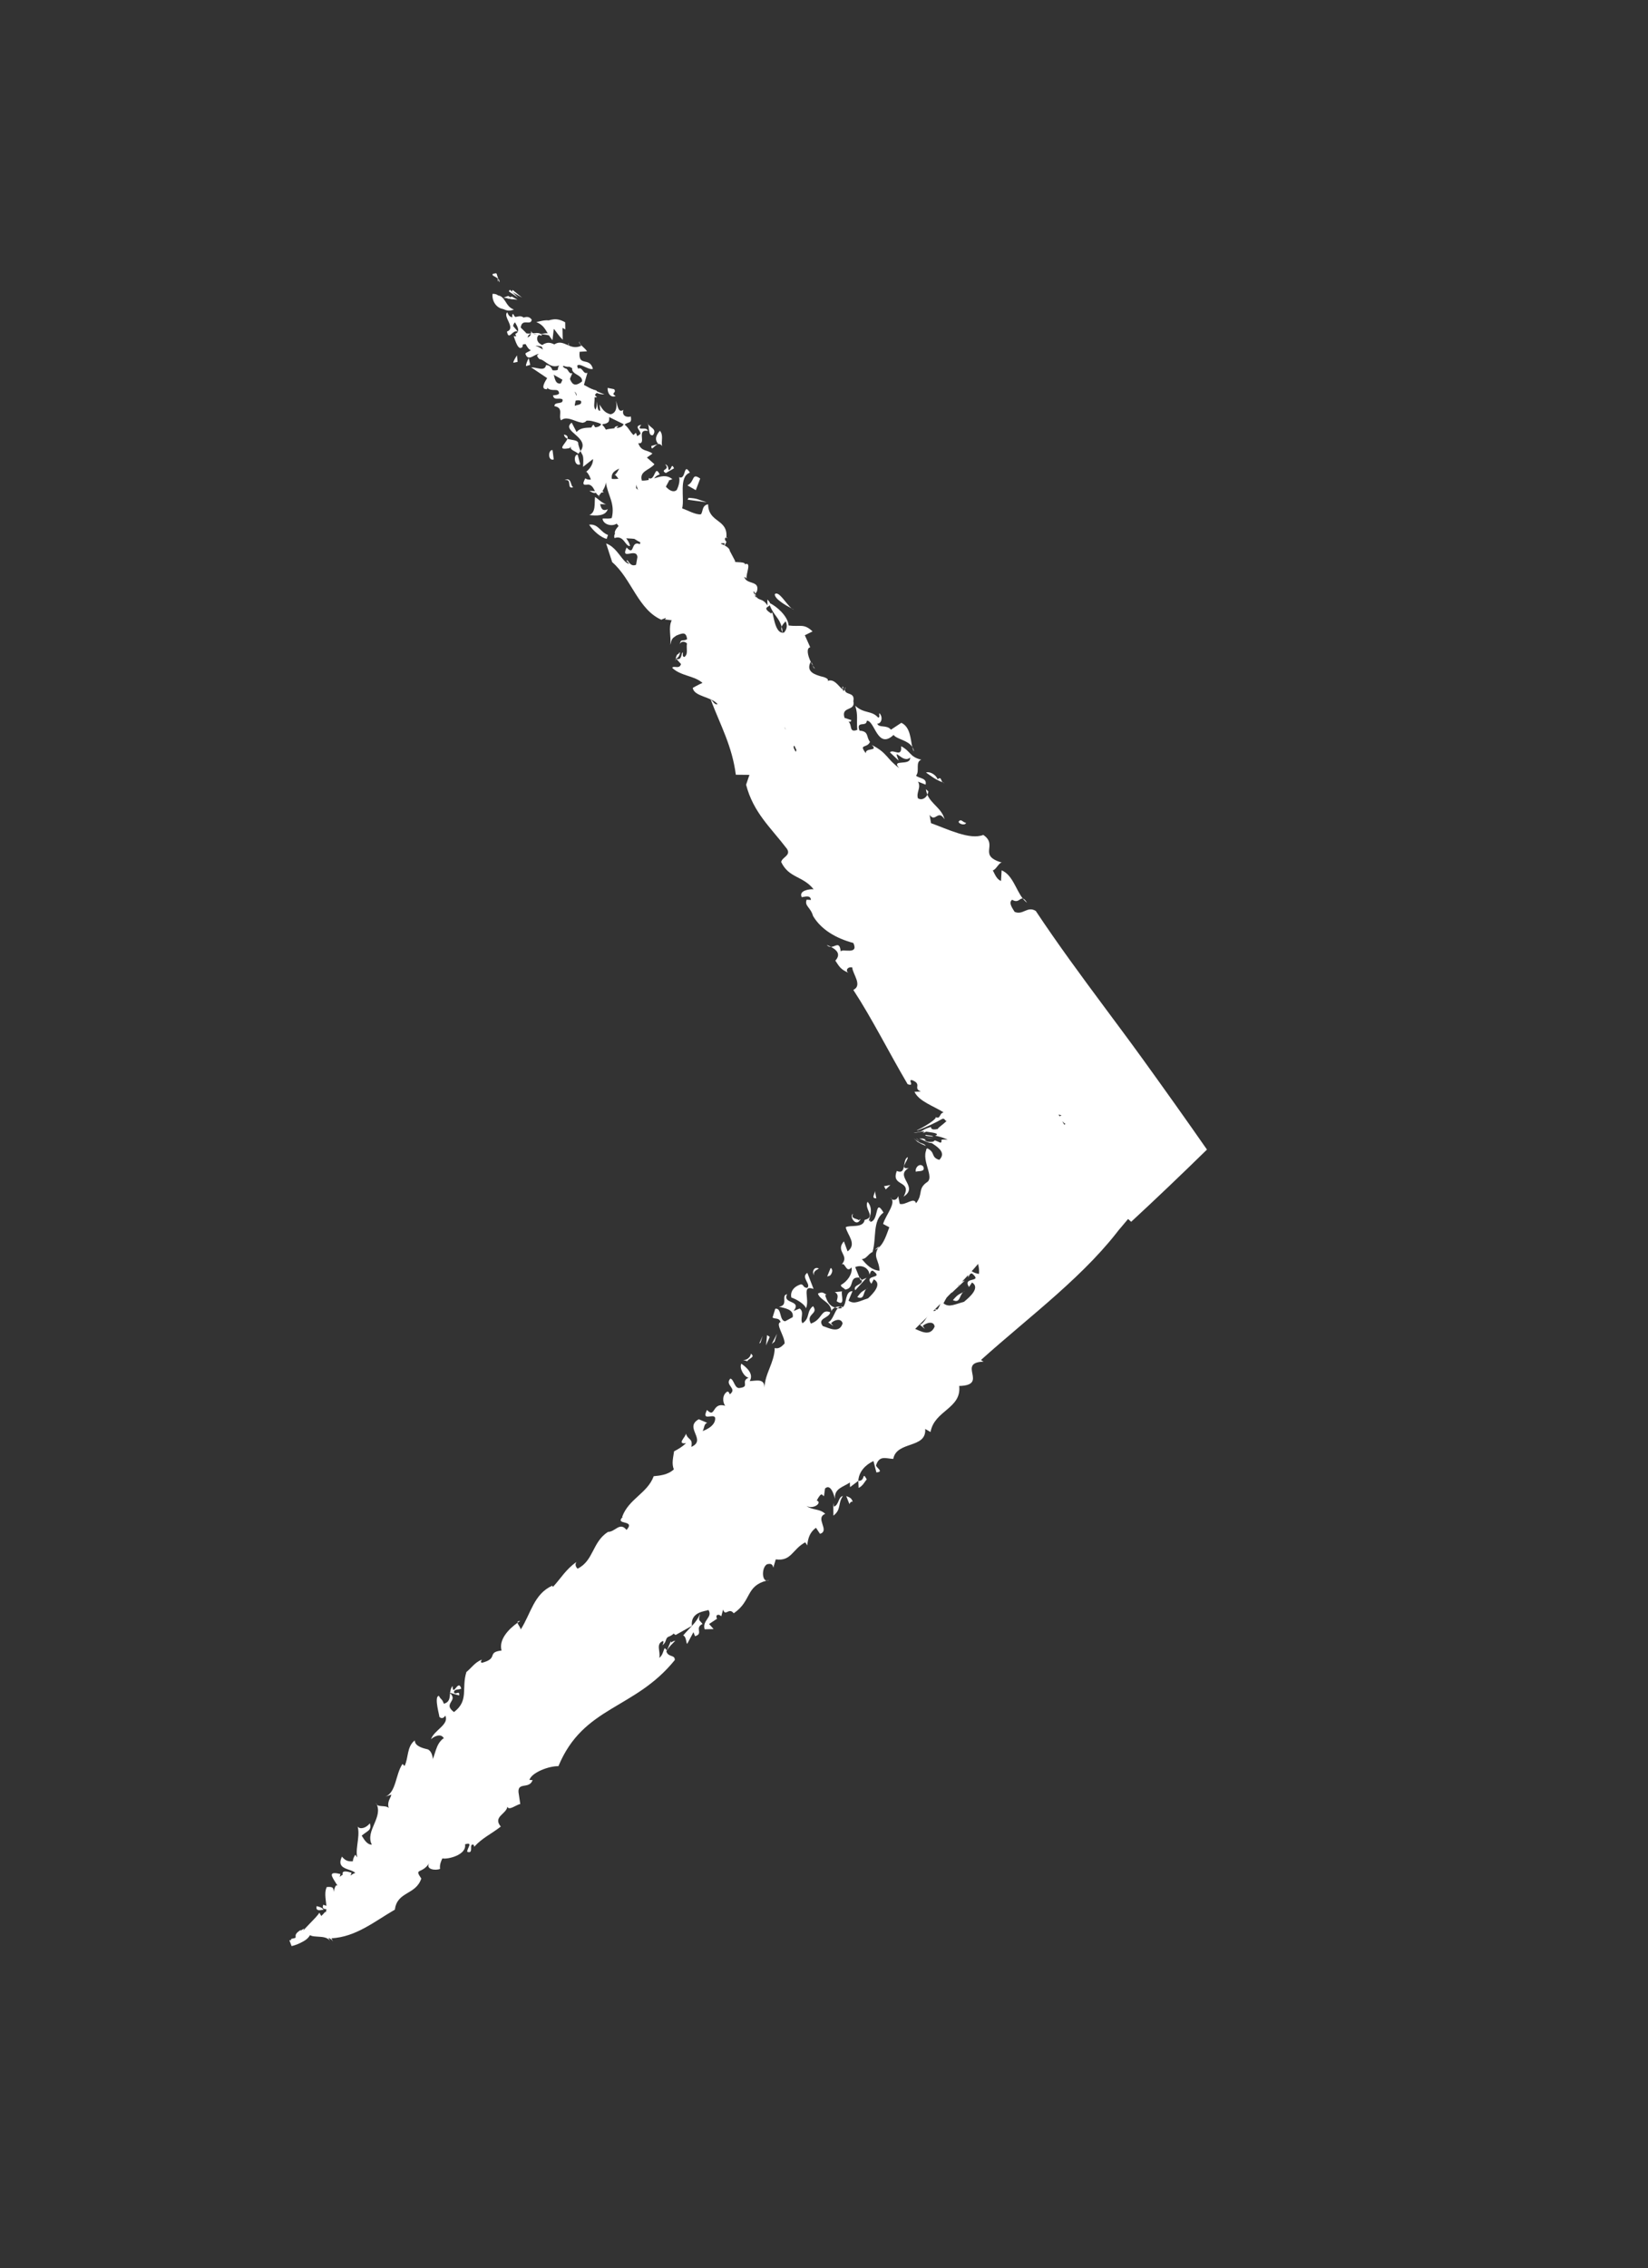 <?xml version="1.0" encoding="utf-8"?>
<!-- Generator: Adobe Illustrator 15.0.0, SVG Export Plug-In . SVG Version: 6.00 Build 0)  -->
<!DOCTYPE svg PUBLIC "-//W3C//DTD SVG 1.1//EN" "http://www.w3.org/Graphics/SVG/1.1/DTD/svg11.dtd">
<svg version="1.1" id="Calque_1" xmlns="http://www.w3.org/2000/svg" xmlns:xlink="http://www.w3.org/1999/xlink" x="0px" y="0px"
	 width="785px" height="1080px" viewBox="0 0 785 1080" enable-background="new 0 0 785 1080" xml:space="preserve">
<rect x="0" y="0" width="785" height="1080" fill="#333333" stroke="none"/>
<g>
	<g>
		<g>
			<g>
				<g>
					<path fill="#FFFFFF" d="M236.518,130.282c-3.795,0.771-0.627,1.101,0.829,2.436L236.518,130.282z"/>
					<path fill="#FFFFFF" d="M237.346,132.718l0.578,1.73C238.132,133.731,237.836,133.182,237.346,132.718z"/>
					<path fill="#FFFFFF" d="M244.788,147.369c-4.44-1.424-3.894-7.284-8.747-6.689C236.146,145.232,240.4,149.352,244.788,147.369z
						"/>
					<polygon fill="#FFFFFF" points="243.789,141.188 241.61,142.164 246.483,142.715 					"/>
					<polygon fill="#FFFFFF" points="244.176,138.035 243.75,138.917 248.668,141.701 					"/>
					<path fill="#FFFFFF" d="M250.75,158.641l-2.704-2.672c0.564-4.713,4.847-0.609,5.236-3.767
						c-2.737-3.792-6.357,2.556-8.897-2.813c-2.177,2.127,5.454,7.604,1.061,9.582C247.084,163.835,247.854,157.545,250.75,158.641z
						"/>
					<path fill="#FFFFFF" d="M402.478,327.415c-0.062,0.279-0.03,0.458-0.053,0.687
						C402.714,327.641,402.887,327.253,402.478,327.415z"/>
					<path fill="#FFFFFF" d="M441.06,375.76c0.097,0.973,0.356,1.833,0.677,2.619c0.247-0.486,0.424-1.008,0.465-1.56L441.06,375.76
						z"/>
					<path fill="#FFFFFF" d="M372.791,301.088c-0.086-1.029-0.261-1.9-0.465-2.666C372.052,299.186,372.078,300.059,372.791,301.088
						z"/>
					<path fill="#FFFFFF" d="M457,610.655c-0.131-0.342-0.35-0.737-0.748-1.202c-0.036-0.002-0.09,0.007-0.155,0.003l0.422,1.384
						L457,610.655z"/>
					<path fill="#FFFFFF" d="M487.189,427.81c0.614,0.761,1.26,1.476,2.016,1.985C488.331,428.43,487.712,427.907,487.189,427.81z"
						/>
					<path fill="#FFFFFF" d="M359.541,283.167c0.174,0.294,0.345,0.534,0.516,0.774c-0.03-0.341-0.118-0.771-0.275-1.214
						l-0.267,0.403L359.541,283.167z"/>
					<path fill="#FFFFFF" d="M434.536,355.641c0.216,0.875,0.449,1.639,0.837,2.153
						C435.246,356.943,434.925,356.258,434.536,355.641z"/>
					<path fill="#FFFFFF" d="M279.716,208.333c0.263,1.112,1.014,1.657,1.922,1.973C281.823,209.345,281.429,208.57,279.716,208.333
						z"/>
					<path fill="#FFFFFF" d="M292.943,226.038c-0.044-0.021-0.071-0.058-0.095-0.092
						C292.462,226.381,292.597,226.363,292.943,226.038z"/>
					<path fill="#FFFFFF" d="M300.792,237.786c-0.097-0.039-0.163-0.086-0.242-0.134
						C300.312,238.021,300.297,238.139,300.792,237.786z"/>
					<path fill="#FFFFFF" d="M281.638,210.306c-0.458,2.573-5.026,6.504,1.704,4.604l0.446-0.896
						c-0.401,2.027,2.914,2.235,4.04,3.448c0.414-0.501,0.716-0.955,0.958-1.415c-0.417-0.718-0.902-1.711-1.53-3.327
						C287.221,210.292,283.912,211.058,281.638,210.306z"/>
					<path fill="#FFFFFF" d="M401.354,327.925C402.218,327.051,400.85,326.205,401.354,327.925L401.354,327.925z"/>
					<path fill="#FFFFFF" d="M386.286,315.292c0.291,0.554,0.583,1.103,0.921,1.645
						C387.053,316.308,386.897,315.691,386.286,315.292z"/>
					<path fill="#FFFFFF" d="M346.007,255.881c-0.013,0.159,0.008,0.272-0.021,0.433C346.605,256,346.359,255.836,346.007,255.881z"
						/>
					<path fill="#FFFFFF" d="M388.164,318.374c-0.357-0.454-0.651-0.95-0.957-1.437
						C387.327,317.504,387.503,318.054,388.164,318.374z"/>
					<path fill="#FFFFFF" d="M355.614,275.492c0.008,0.122-0.011,0.263,0.028,0.343
						C355.684,275.729,355.669,275.604,355.614,275.492z"/>
					<path fill="#FFFFFF" d="M233.53,804.37c0.624-1.426,2.444-0.801,3.778-1.399c-0.915-5.242-4.536,4.394-4.134-1.483
						c-0.939,0.978-1.293,2.139-1.556,3.282l4.264,1.526C236.646,803.277,233.636,806.584,233.53,804.37z"/>
					<path fill="#FFFFFF" d="M438.269,617.281l0.697-0.176c-1.625-1.027-1.765-1.708-4.146-0.743
						c0.597,3.446,5.85,4.256,5.584,8.979c0.255-0.708,1.077-1.326,2.032-1.729C439.604,622.827,438.735,619.939,438.269,617.281z"
						/>
					<path fill="#FFFFFF" d="M442.436,623.613c0.07,0.01,0.137,0.051,0.225,0.082c0.383,0.17,0.739,0.28,1.084,0.355
						c0.375-0.344,0.828-0.59,1.315-0.67C444.272,623.134,443.298,623.246,442.436,623.613z"/>
					<path fill="#FFFFFF" d="M268.683,771.782c0.518-0.32,0.978-0.612,1.415-0.862C268.981,770.911,268.664,771.26,268.683,771.782z
						"/>
					<path fill="#FFFFFF" d="M442.04,454.553c-0.738-0.333-1.502-0.63-2.172-0.825C440.662,454.468,441.366,454.619,442.04,454.553z
						"/>
					<path fill="#FFFFFF" d="M465.244,596.045c0.608-0.156,1.141-0.416,1.664-0.75c0.212-0.291,0.355-0.569,0.627-0.899
						L465.244,596.045z"/>
					<path fill="#FFFFFF" d="M412.862,704.339c-2.438-4.159-0.394,0.926-4.018,0.731l0.162,3.35
						C410.989,707.482,411.8,705.594,412.862,704.339z"/>
					<path fill="#FFFFFF" d="M231.292,804.654c0.104,0.104,0.191,0.191,0.282,0.315c0.021-0.065,0.02-0.12,0.044-0.2
						L231.292,804.654z"/>
					<path fill="#FFFFFF" d="M366.374,752.264c-0.447,0.094-0.829,0.193-1.221,0.316
						C365.499,752.617,365.903,752.541,366.374,752.264z"/>
					<path fill="#FFFFFF" d="M453.314,615.576l6.271-5.88L457,610.655C457.785,613.129,452.17,612.747,453.314,615.576z"/>
					<path fill="#FFFFFF" d="M440.709,680.358l2.544,1.461c1.778-10.31,14.833-11.128,13.651-21.931
						c14.405-0.321-1.475-11.134,11.58-11.58l-1.229-0.773c11.691-10.511,24.345-20.732,36.246-31.344
						c5.95-5.307,11.712-10.71,17.072-16.297c2.68-2.793,5.258-5.632,7.71-8.526c1.226-1.448,2.42-2.909,3.579-4.387l0.862-1.11
						c0.086-0.108,0.108-0.152,0.248-0.313l0.406-0.473l0.807-0.944l3.158-3.753l1.479,1.335
						c12.063-11.15,24.177-22.734,36.096-34.38c-10.021-14.407-20.351-28.888-30.678-43.197l-5.218-7.16l-4.21-5.702l-8.445-11.374
						c-11.262-15.16-22.477-30.349-33.002-46.195c-4.038-2.491-6.081,2.205-10.08,0.427c-0.808-1.436-3.154-4.308-1.171-5.745
						c2.937,1.801,3.665-0.913,5.074-0.589c-3.27-4.143-4.919-11.333-10.084-13.419l-0.286,5.04
						c-2.144-0.718-3.083-3.578-3.914-5.02c1.722-0.369,3.137-4.334,4.594-3.616c-12.167-3.516-1.749-8.266-9.128-13.265
						c-6.437,2.546-16.993-2.773-24.893-5.6l-0.682-3.958c2.759,3.939,3.94-2.918,7.139,2.122
						c-1.313-5.176-6.343-7.258-8.199-11.714c-0.84,1.723-2.773,2.814-4.489,1.716c-0.932-2.888,1.668-5.053,0.027-7.938l3.61,1.429
						c0.776-3.251-3.029-2.859-4.545-4.282c1.901-2.169-0.543-6.483,2.507-7.588c-5.702-1.393-4.858-3.928-9.615-6.413
						c0.481,5.77-3.752,1.105-5.328,2.915l4.162,3.922c-3.068-7.526,1.9,1.802,5.454-1.46c0.361,4.311-9.39,0.428-5.163,5.063
						c-6.309-4.64-5.477-7.17-13.127-11.059c3.401,3.217-3.049,1.097-2.806,3.954c-3.531-4.64,0.526-2.151,1.985-5.406
						c-1.953-2.503-0.414-5.034-4.989-5.356c-1.811-5.027,3.375-1.46,3.452-4.708c3.794-0.368,5.002,14.014,12.76,6.756
						c1.651,2.117,6.833,2.445,8.904,5.719c-0.835-3.551-0.825-9.489-5.202-11.494l-4.954,3.275
						c-1.957-2.497-5.621-0.687-6.517-2.853c2.099-0.008,2.864-3.241,0.986-5.037c-0.264,1.08,0.486,1.795-0.519,2.169
						c-3.102-3.587-6.779-1.768-10.951-5.695c1.438,4.669,0.547,6.48,0.97,11.508c-4.067,1.467-2.271-2.136-4.162-3.922
						c0.683-0.017,1.085,0.349,1.32-0.739l-3.206-1.051c-1.896-5.753,5.322-2.911,4.189-7.955c0.925-4.706-4.208-2.541-4.066-5.747
						c-0.213,0.357-0.442,0.733-0.575,1.014c-0.27-0.496-0.422-0.881-0.496-1.191c-0.069,0.072-0.115,0.134-0.21,0.202
						c-2.275-2.143-3.916-5.019-6.953-3.92c0.96-1.083-1.891-1.949-3.254-2.205c-2.01-0.669-7.375-1.868-4.787-6.85
						c0.072,0.03,0.076,0.106,0.135,0.139c-1.731-3.461-2.188-6.793-0.342-7.097l-2.568-5.745l3.676-1.809
						c-4.154-3.937-5.752-2.111-11.388-2.823c-0.383-4.67-6.046-9.275-8.814-10.567c-0.126-0.455-0.508-1.015-1.332-1.8l0.068,2.832
						c-2.405-3.67-3.833-1.998-5.529-4.341c0.043,0.708-0.096,0.912-0.516-0.774c-0.227-0.439-0.476-0.915-0.721-1.527
						c0.435-0.13,0.758,0.436,0.961,1.087l0.794-1.216c1.46-5.349-5.11-2.961-6.061-6.884c0.332,0.205,0.909,0.531,1.1,0.865
						c-0.338-2.345,2.57-8.135-0.783-6.815c0.081-0.656-0.922-0.851-2.052-0.934l-0.405-1.615c0.216,0.626,0.327,1.148,0.383,1.605
						c-1.503-0.11-3.205-0.02-2.574-0.62l-2.538-4.802c-0.118-1.17-1.331-2.006-2.444-2.59l0.836-1.72
						c-1.348-1.448-0.544-2.042-0.031-2.12c0.787-8.928-8.544-6.841-8.708-15.766c-3.095,0.483-2.365,3.698-3.453,4.762
						c-2.422,0.317-6.432-1.992-8.9-2.821c1.25-4.915-1.808-15.084,3.675-17.013c-3.169-5.188-1.703,3.536-5.038,2.186l-0.224-0.696
						c0.688,2.083,0.081,4.527-0.983,6.732c-2.186,2.124-6.014-1.726-6.261-3.561l4.167-1.562
						c-4.474-3.679-9.042,1.012-14.566,0.675c-1.2-4.614,3.454-4.786,6.034-7.782l-3.59-3.187l2.626-1.873
						c-2.462-1.977-5.322-0.806-6.736-4.966c4.239,0.712-1.224-6.883,4.546-5.832c-0.477-2.527-5.943,0.539-3.14-2.926
						c-3.742,0.677-0.177,2.703-0.372,4.292c-3.467,3.645-4.911-2.803-7.585-4.341c1.944-1.677,3.538-0.224,3.01-3.903
						c-1.972,0.574-4.414-0.264-3.578-3.163c-2.622,1.87-2.704-2.672-3.632-4.31c0.711,2.082,0.56,5.926-2.506,6.421
						c-2.004-0.582-3.351-1.356-5.168-4.647l0.269,2.966c-5.744,0.09-0.347-6.368-4.151-9.112c2.667,0.397,3.348,1.352,6.211,1.313
						c-2.446-0.835-6.675-2.707-9.8-4.498l1.653-5.78c-2.19,0.991-2.274-3.55-4.896-1.68c-0.949-5.048,5.328,0.801,7.522-0.192
						c-1.663-5.998-7.089-0.694-6.338-8.121l3.529-0.228c-0.907-1.642-4.484-3.692-3.394-4.757c-0.88,0.628,0.017,1.141,0.694,2.091
						c-5.917,2.809-8.682-4.411-13.7,0.024l1.147,2.349c-3.347-2.469-8.655-2.141-8.511-5.976c0.388-3.147,4.622-1.285,6.83-1.158
						c-1.813-3.278-7.702,1.781-9.763-2.209c0.484,2.525-1.703,3.536-3.91,3.39c1.141,2.344,3.222,7.452,4.952,5.059l-0.018-1.13
						c1.537-0.809,2.873-0.038,3.981,0.028c2.041,2.861-1.5,3.081-2.138,4.402c2.534,5.374,5.692-3.476,8.627,1.004l-0.644,1.318
						c2.897,1.098,5.398,4.196,9.13,2.399c-2.142,4.405,4.915,3.943,4.319,7.522c-7.404,5.882-4.764-7.78-10.733-7.258
						c0.052,3.408-4.607,1.311-7.041,1.603l8.474,4.843c-0.639,1.324-2.968,6.173,0.768,5.487l-0.228-0.693
						c2.913,2.239,5.516-0.78,6.232,2.445c-0.428,0.883-2.196,0.999-2.853,1.18c0.925,2.785,3.103,0.654,4.893,1.68
						c0.939,2.775-3.967,1.105-3.462,3.622c4.859,0.527,2.286,4.685,4.099,6.853c3.67-4.091,12.459,4.868,12.765-2.818l6.905,3.379
						c-1.043,3.334-8.813,0.572-11.404,4.718l-2.965-4.498c-4.915,4.6,10.097,6.647,6.106,13.879
						c1.434,2.507,1.786,1.391,2.245,7.751l4.312-4.222c0.524,3.094-1.588,5.724-2.399,6.462c1.276,1.124,2.015,2.426,2.699,3.826
						c-0.95,0.181-1.936,0.179-2.77-0.458c-1.456,3.651-0.092,3.436,1.771,3.018c1.889,0.063,2.739,1.599,3.724,3.068l-2.729-0.009
						c1.032,0.589,2.324,1.294,3.27,0.767c0.44,0.587,0.956,1.075,1.642,1.402c0.57-0.988,2.721-3.956,2.509-6.914
						c1.891,6.691,5.92,10.12,5.174,17.546c-1.523,0.829-4.628,0.167-4.395,0.865c0.925,2.785,5.144,3.516,7.096,1.809
						c0.506,0.419,0.84,0.779,1.103,1.117c-0.896,1.296-1.801,2.751-1.241,3.987c-0.262,0.562-0.352,1.247,0.048,2.14
						c4.395-1.982,5.588,3.77,8.017,3.471c-0.339-1.316-1.272-2.557-2.319-3.747c3.877,0.007,7.986-0.445,6.932,2.449
						c-4.879-1.666-1.408,6.494-6.142,2.114c-2.302,7.095,4.843-0.61,5.837,4.451l-0.158,3.845
						c-3.069,1.621-4.255-3.003-4.895-1.679l1.574,1.467c-3.325-0.218-6.563-7.679-12.551-9.42l4.147,9.111
						c10.527,7.699,15.663,23.006,27.901,27.182c-0.101-0.111-0.219-0.21-0.337-0.308c0.381-0.046,0.95-0.345,2.102-0.984
						l-0.425,0.884l3.318,0.187c-1.248,3.793,0.801,7.766,0.903,12.316c0.359-3.159,0.359-3.159,2.32-4.845
						c3.078-1.617,4.478-2.168,5.481,1.429c-1.964,1.447-3.174-0.351-3.249,2.882c0.199-1.785,2.292-1.814,3.434-0.748
						c-0.14,2.529,1.499,5.406-0.476,6.867c-1.072-0.359-0.817-1.448-0.88-2.164c-1.066-0.363,0.365,4.308-2.847,3.261l2.644,2.5
						c-0.453,2.884-3.426,0.742-4.014,2.18c4.804,3.869,11.15,3.079,15.625,6.489c-1.204,0.549-5.684,3.672-4.36,2.8
						c1.063,4.32,9.982,3.774,13.074,7.349c-1.715,0.375-2.212-1.433-3.678-2.138c6.674,12.922,13.43,22.583,17.037,36.596
						l6.603-0.396l-0.987,5.037c5.336,13.649,14.616,20.425,23.829,30.449c2.732,3.221-1.714,4.325-1.852,6.856
						c4.845,7.885,11.306,6.046,17.441,12.479c-2.105,0.012-7.233,1.136-5.222,4.354c1.728-0.364,4.066-1.467,4.643,1.061
						l-2.106,0.01c-0.778,3.239,2.385,3.576,4.138,7.887c4.737,6.444,12.403,10.352,21.261,12.112
						c3.643,6.088-5.337,2.906-5.548,4.705c-1.223-5.254-2.82-2.247-5.024-2.003c2.825,1.228,5.468,3.261,2.996,6.693
						c2.332,2.853,3.151,4.309,7.456,5.703c-2.165-0.703-1.317-3.234,1.154-2.89c0.613,3.256,6.299,8.605,1.982,11.162
						c10.909,13.608,21.368,30.084,32.384,45.138c3.929,1.061-0.571-2.525,1.911-2.173c5.39,1.772,0.679,3.954,4.983,5.38
						l-3.097,0.354c1.414,2.335,3.988,3.948,6.85,5.329c0.715,0.346,1.448,0.677,2.186,1.001c0.21,0.118,0.289,0.05,0.437,0.079
						l0.4,0.024l0.813,0.07c1.09,0.113,2.205,0.318,3.208,0.639c-1.544,0.507-1.799,1.257-2.077,1.707
						c-0.265,0.467-0.553,0.631-1.962,0.249c0.583,0.37-2.165,2.28-4.954,3.63c-2.754,1.4-5.524,2.276-3.981,1.989
						c4.381-1.292,8.56-2.868,12.537-4.728c1.299-0.369,1.622,1.433,2.397,1.044c-0.972,0.835-2.107,1.638-2.988,2.245
						c-0.877,0.612-1.492,1.041-1.313,1.286c-3.629,0.549-3.517-0.507-3.847-1.092c-2.912,0.622-3.594,1.171-4.347,1.525
						c-0.729,0.388-1.563,0.528-4.496,0.733c0.62,0.093,1.449,0.05,2.386-0.083c0.949-0.117,1.981-0.359,3.322-0.222
						c-0.286,0.271-0.596,0.508-0.932,0.708c0.64-0.155,1.249-0.354,1.828-0.595c1.096,0.237,2.831,0.449,4.124,0.759
						c1.285,0.299,2.15,0.724,1.32,1.127c-0.275,0.055-0.604,0.107-0.99,0.154c1.95,0.567,3.737,1.297,5.362,2.188
						c-2.659-0.391-3.113-0.219-3.171,0.144c-0.051,0.354,0.248,0.945-0.648,1.132c-0.848-0.449-1.723-0.871-2.625-1.267
						c-0.597,0.791-1.709,0.856-3.654,0.567c-1.708-0.975-1.4-0.961-1.034-0.969c0.354,0.004,0.742,0.01-1.1-0.688
						c-0.611,0.011-1.192-0.007-1.745-0.054c1.215,0.515,2.21,1.062,3.107,1.536c0.903,0.469,1.718,0.854,2.739,0.88
						c1.885,1.331,3.482,2.683,4.172,4.07c0.697,1.381,0.412,2.875-1.307,4.326c-2.217-0.739-2.46-1.807-2.778-2.789
						c-0.286-1.015-0.618-1.973-2.437-3.071c-0.417,0.104-0.624,0.315-0.697,0.636c-0.019,0.08-0.028,0.166-0.03,0.26l0.002,0.145
						l0.005,0.076l-0.058,0.143c-0.161,0.396-0.283,0.805-0.373,1.223c-0.359,1.67-0.203,3.49,0.059,5.261
						c0.523,3.542,1.468,6.887-0.449,8.448c-5.641,3.224-2.661,5.696-6.965,10.386c-0.586-3.443-5.299,0.987-8.042-0.105
						l-0.313-3.861c-0.742,1.991-2.843,2.515-3.906,0.643c2.976,2.469-3.285,8.378-5.088,12.771l2.863,1.781
						c-1.648,3.198-3.54,8.018-6.707,9.986c-3.072,4.567-0.147,5.755-0.561,11.229c-3.726-0.473-6.019-3.124-8.017-6.204
						c2.208,0.163,3.246-2.263,5.647-3.227c2.827-6.832,1.688-15.482,7.632-19.171c-3.534-7.715-2.598,3.902-6.917,4.265
						c-0.267-0.406-0.207-0.685-0.083-0.918c-0.221,0.196-0.429,0.356-0.75,0.423c1.037-2.419,2.957-6.127,0.551-9.47
						c-2.312,3.468,3.525,7.714-2.482,8.888c-1.089,4.234-7.687,1.972-9.686,3.191c0.332,3.877,4.771,8.467-0.46,11.958
						l-1.244-5.064c-5,4.869,2.302,6.935-2.41,11.362c1.98-1.234,1.542,4.648,4.684,1.68c0.18,3.184-2.829,6.83-6.222,8.4
						c-0.165,1.128,0.937,1.207,1.887,2.395c4.942-0.555,2.215-6.47,7.62-5.576l-1.486-5.306c3.784-1.326,6.776,1.147,6.554,4.053
						c0.579-0.861,0.739-1.965,1.859-1.896c5.551,4.679-4.888,1.248-1.435,6.472l1.44-2.169c4.098,2.534-1.301,7.129-3.859,9.225
						c-4.192,1.071-7.167,2.913-9.75,0.688l2.5-4.568c-3.756-0.091-3.383,5.645-5.536,7.604c-0.465-0.194-0.909-0.243-1.323-0.176
						c0.318,0.107,0.595,0.265,0.83,0.5c-0.553,0.318-1.238,0.412-2.146,0.17c-1.931,1.679-3.108,5.799-5.559,6.709l2.356,1.939
						l-0.981-1.437c1.737-1.567,5.3-2.486,5.652,0.366c-2.231,5.221-7.124,1.831-9.881,0.849c-2.438-4.152,3.669-3.606,4.438-6.627
						c-4.395-2.112-4.13,3.45-10.134,5.146c-2.041-5.109,4.519-4.411,2.069-8.553c-3.713,2.49-1.985,5.839-6.157,8.194
						c-1.236-2.071,1.785-5.407-0.55-7.325l-3.114,1.073c4.936-5.351-5.344-3.543-2.204-8.427c-3.357,0.43,0.271,5.558-4.685,5.986
						c2.306,0.806,7.291,1.489,6.112,5.462l-3.965,1.862c-2.944-0.509-0.764-6.84-4.121-6.403l-1.831,4.269
						c1.165,0.958,3.163,0.034,3.711,2.417c-2.91,0.613,1.223,7.002,0.725,10.655c-1.737,1.567-3.268,2.66-5.098,2
						c-1.013,7.314-6.402,12.483-7.246,19.317c0.48-4.758-3.748-3.541-6.922-3.584c2.564-3.463-0.757-6.829-3.11-8.765
						c-1.474,2.195,0.766,6.838,2.813,7.031c-4.433,1.695,0.204,4.434-4.741,4.872c-2.901,0.588-2.425-4.169-4.287-4.828
						c-3.462,3.159,3.162,4.963-1.222,7.771c-0.248-0.643-0.058-1.106-0.961-1.442c-2.646,1.238-3.162,4.899-1.924,6.973
						c-6.421-2.294-5.353,6.291-9.178,1.653c-3.558,5.83,3.014,1.616,3.565,4.021c-0.043,3.8-5.14,5.813-6.92,6.25
						c1.066-1.249,0.969-3.475,2.745-3.932l-3.932-1.951c-7.938,3.743,2.955,10.361-5.236,13.453
						c1.37-4.442-1.264-3.196-1.897-6.713c-0.139,1.609-5.383,5.2-0.459,4.777c-2.369,1.872-4.366,2.816-6.363,3.739
						c-0.751,3.013-1.978,5.869-1.15,8.889c-3.271,2.662-7.553,2.771-10.255,2.904c-4.113,8.366-13.501,10.497-17.81,19.332
						l0.661-0.309c-5.644,4.557,6.166,1.654,0.763,6.847c-2.897-4.315-5.606,0.74-9.228,0.544
						c-8.348,4.649-8.6,13.872-17.009,17.434c-0.706-0.803-1.218-2.09-0.151-3.339c-5.704,3.436-8.667,7.842-12.979,11.771
						l-0.263-0.62c-9.523,3.685-12.009,13.196-17.983,20.9c0.101-1.009-1.113-2.512-1.165-3.421
						c-4.257,2.631-10.29,7.614-9.424,13.319c-7.637,0.545-1.628,3.789-10.329,5.612c-0.936-0.331-0.071-1.116,0.142-1.603
						c-3.776,1.397-5.241,3.602-8.283,5.794c-3.48,8.065-0.271,14.133-8.375,19.45c-5.243-4.559,2.909-5.34-0.84-9.386
						c-0.467,2.206-0.629,4.364-3.64,5.049c-0.805-3.023-0.966-1.447-1.989-4.001c-2.698,0.125-0.59,10.806-1.024,10.315
						c0.871,1.024,1.867,1.051,3.056-0.411c1.446,4.578-6.342,6.84-8.379,11.304c1.143-0.971,5.417-3.336,6.49,0.226
						c-5.397,3.325-2.137,9.48-3.235,14.48c-6.232,1.799-1.155-7.08-5.344-9.758c-1.924-0.579-6.281-1.709-5.934-4.734
						c-4.341,2.877-4.003,8.415-6.478,12.381l-0.878-1.055c-4.096,4.897-4.65,13.938-10.377,15.76l3.112-0.892
						c-0.159,1.318-2.708,3.305-1.979,6.533c-1.48-1.751-5.863-0.269-5.991-2.8c3.167,7.168-7.088,13.361-4.438,20.497
						c-2.496-0.094-3.629-3.148-4.44-4.688c3.284-2.394,5.272-2.33,4.7-5.884c-2.29,2.432-5.344,2.837-6.16,1.295
						c0.848,5.578-3.511,12.468-1.481,16.874c-3.338,0.113-5.853,0.888-7.929-2.395c-5.577,8.909,11.845,4.686,3.626,12.826
						c-6.324,1.131,0.123-7.156-5.904-2.896l0.525-1.375c-10.615-3.186,2.318,7.529-2.117,11.509
						c-4.326-3.201,0.245-5.617-5.349-5.405c-2.901,4.799,0.98,12.053-4.075,14.697l-0.992-2.198
						c-2.166,2.764-7.72,6.781-9.873,9.531c-0.857-0.624-0.395-0.876-0.13-1.548c-5.962,3.117,0.023,3.816-6.288,4.935l0.755,2.888
						c3.165-0.568,8.611-2.341,8.826-6.845c-0.215,4.504,8.454,1.059,10.485,5.432l-0.818-1.754
						c11.676-0.648,20.307-7.902,30.201-13.646c1.09-8.775,9.939-6.849,12.579-14.796c-3.564-5.215,0.109-1.872,3.77-7.299
						c-1.859,2.954,3.057,3.628,5.169,2.699c-0.247-2.021,0.42-3.513,1.1-4.998c2.423,0.588,11.688-1.606,10.799-6.684
						c4.174-1.356,0.762,2.056,1.07,3.57c3.377,1.125,0.488-4.017,2.919-3.423c0,0,0.432,0.518,0.363,1.028
						c4.054-4.409,7.727-5.79,12.682-9.644c-3.948-4.674,2.707-5.952,3.124-9.453c0.758,2.029,4.092-0.863,6.157-1.299l-0.843-5.562
						c-0.387-5.057,5.165-1.332,6.713-5.822l-1.502-0.044c0.919-3.502,9.31-6.717,13.796-6.566
						c11.955-28.801,36.252-26.791,55.442-50.549c0.099-2.695-3.203-1.158-4.03-4.178c1.684-2.678,2.363-2.994,4.286-5.038
						c-2.911,0.598-1.19,1.753-2.167,0.33l-1.828,4.255c-0.464-0.171-0.257-0.633-1.163-0.96c-0.625,1.42-0.964,3.484-2.504,4.568
						c0.765-2.999-1.889-6.705,1.896-8.072c0.241,0.636,0.044,1.105-0.358,2.057c2.378-1.87,0.959-3.5,3.397-4.254
						c2.661-1.241,1.199-1.744,2.833-0.615l7.778-4.347c-0.78-6.83,6.568-6.934,7.899-7.561c2.19,3.51-3.139,4.892-1.828,9.185
						l4.272-0.101l-2.151-2.41l3.738-2.488l0.264,0.613c-0.522-1.26-1.025-2.525,0.556-2.535c0.453,0.183,1.377,0.502,1.165,0.98
						l0.965-3.482c1.07,3.656,2.655-1.243,5.053,1.801c8.612-5.878,5.545-12.886,15.638-15.545c-2.32-0.249-2.279-6.321,0.18-7.783
						c1.798-0.466,2.702-0.133,3.023,1.624l1.173-3.966c7.474,1.033,7.879-4.848,14.049-8.115l0.958,1.446
						c0.327-3.169,1.08-6.184,4.152-8.368l1.917,2.876c4.899-1.526-2.588-7.494,2.493-9.509c-2.598-2.561-6.156-1.647-8.948-3.748
						c3.457,1.784,7.656-1.634,4.902-2.613c2.483-4.589,2.519-2.384,3.445-2.063l0.502-3.647c2.609-2.357,4.177,2.587,4.736,4.979
						c-0.461-5.093,4.019-5.662,7.087-7.854l0.094,2.226l3.927-2.994c0.241-4.271,3.253-7.579,7.227-9.433l1.382,5.408
						c3.816-0.273-0.123-2.228-0.158-3.346c1.574-4.889,4.574-3.276,8.199-3.069C427.127,685.91,441.373,689.891,440.709,680.358z
						 M345.162,258.626l-0.191,0.969C343.41,258.827,342.268,258.571,345.162,258.626z M367.4,292.155
						c-4.343-2.852-1.601-2.921-0.734-3.989c1.7,4.642,4.489,5.912,5.66,10.256c0.386-1.108,1.357-1.961,1.883-2.604
						c0.787,1.503,0.905,3.485-0.749,5.371C368.321,302.297,368.456,288.826,367.4,292.155z M295.492,232.243
						c0.392-0.073,0.809-0.136,1.205-0.161l0.016,0.022L295.492,232.243z M312.892,249.271c-0.649,0.881-0.764,1.691-0.66,2.505
						C313.023,250.667,313.635,249.705,312.892,249.271z M335.759,291.561c-0.995,2.065,0.958,3.757,2.398,4.978
						C337.837,295.715,337.451,294.106,335.759,291.561z M510.068,532.214c-0.654-0.248-1.706-0.521-2.635-0.472
						c-0.934,0.042-1.748,0.399-2.072,1.207c1.009-0.07,0.988,0.444,1.046,0.874c0.063,0.437,0.211,0.796,1.73,0.66
						c-0.054,0.093-0.106,0.116-0.16,0.176C509.212,533.566,510.129,532.472,510.068,532.214z M450.756,632.388
						c-1.212-1.58-1.979-3.852-3.523-4.429c0.128-0.041,0.261-0.126,0.4-0.172c-0.73-0.223-1.338-0.401-1.448-0.906
						c-1.092,0.536-2.284,1.055-2.453,2.032C448.018,633.748,447.026,636.2,450.756,632.388z"/>
					<path fill="#FFFFFF" d="M465.433,580.232c-0.316,0.458-0.654,0.726-0.823,1.037
						C464.863,581.016,465.117,580.69,465.433,580.232z"/>
					<path fill="#FFFFFF" d="M443.914,628.765c0.215,0.361,1.63-0.145,3.319-0.806C446.428,627.632,445.397,627.748,443.914,628.765
						z"/>
					<path fill="#FFFFFF" d="M267.934,156.103l1.34,0.765l-0.052-3.407c-4.468-2.561-6.878-1.129-10.17-0.195
						c4.885,1.666,5.148,4.632,8.99,8.505L267.934,156.103z"/>
					<path fill="#FFFFFF" d="M251.839,170.501c-0.424,0.881-1.501,3.088-1.264,3.782l1.995-0.567L251.839,170.501z"/>
					<path fill="#FFFFFF" d="M276.361,221.087l-1.184-4.612C272.967,216.327,273.504,222.273,276.361,221.087z"/>
					<path fill="#FFFFFF" d="M292.554,185.324l-3.112-0.647c-0.181,2.706,1.63,4.872,3.817,3.877
						C290.581,187.018,293.915,187.23,292.554,185.324z"/>
					<path fill="#FFFFFF" d="M282.954,231.044c3.957-1.121,1.182,4.617,4.688,3.239
						C286.092,233.956,286.232,228.973,282.954,231.044z"/>
					<path fill="#FFFFFF" d="M311.069,207.157c2.157-3.269-1.828-3.294-2.759-6.084
						C309.669,202.979,308.427,207.889,311.069,207.157z"/>
					<path fill="#FFFFFF" d="M305.717,244.064c-2.381,1.421-3.313-0.217-4.009-2.307c1.107,0.076,2.421-0.293,3.322,0.217
						c-3.788-1.606-3.577-2.05-6.255-3.585c0.053,3.408,1.472,7.575-1.591,9.205C300.493,247.79,305.135,247.65,305.717,244.064z"/>
					<path fill="#FFFFFF" d="M315.36,212.404c-0.485-2.531,0.782-5.159-1.021-7.318c-1.288,1.516-3.026,3.902-0.754,6.308
						l-3.303,0.919C310.122,216.163,313.068,208.859,315.36,212.404z"/>
					<path fill="#FFFFFF" d="M307.107,258.887l0.391-2.013c-3.999-1.171-5.392-5.344-9.793-4.473
						C300.178,255.496,304.444,258.487,307.107,258.887z"/>
					<path fill="#FFFFFF" d="M317.15,225.231l3.925-2.254c-1.388-3.026-1.093,1.07-2.643,0.739c-0.013-1.137-0.495-2.518-1.588-2.58
						C319.545,223.78,314.019,223.444,317.15,225.231z"/>
					<path fill="#FFFFFF" d="M327.426,231.094l4.001,2.292l2.111-5.529C329.289,224.857,331.122,229.293,327.426,231.094z"/>
					<path fill="#FFFFFF" d="M327.969,237.036l-0.432,0.883l9.077,1.252C332.167,237.741,332.377,237.31,327.969,237.036z"/>
					<path fill="#FFFFFF" d="M348.388,316.117c1.985-0.547,1.801-4.942,0.965-2.41C347.639,314.062,348.458,319.515,348.388,316.117
						z"/>
					<path fill="#FFFFFF" d="M369.057,282.908c-0.149,2.305,5.497,5.487,8.07,6.807C374.588,287.766,370.939,281.04,369.057,282.908
						z"/>
					<path fill="#FFFFFF" d="M378.162,290.263c-0.216-0.101-0.598-0.305-1.036-0.548
						C377.511,290.018,377.834,290.203,378.162,290.263z"/>
					<path fill="#FFFFFF" d="M449.005,372.47c0.21,0.189,0.481,0.33,0.871,0.338C449.563,372.702,449.329,372.579,449.005,372.47z"
						/>
					<path fill="#FFFFFF" d="M446.589,371.026c-0.484-1.797-3.452-3.932-5.499-3.207c2.396,1.661,4.292,3.29,7.915,4.651
						C448.115,371.622,448.449,369.568,446.589,371.026z"/>
					<path fill="#FFFFFF" d="M460.186,391.812c-1.75-0.335-2.263-2.142-3.535-0.688C456.39,392.204,459.621,393.269,460.186,391.812
						z"/>
					<path fill="#FFFFFF" d="M497.256,540.927c-0.838,0.12-1.029,0.227-0.59,0.382c0.443,0.149,1.509,0.355,3.318,0.54
						C500.458,541.312,498.061,541.335,497.256,540.927z"/>
					<path fill="#FFFFFF" d="M500.069,542.603l-1.712-0.27c-0.937-0.076-1.851-0.175-2.743-0.295
						C497.054,542.271,498.54,542.459,500.069,542.603z"/>
					<path fill="#FFFFFF" d="M493.055,543.799c-0.37-0.269-0.742-0.591-0.945-0.791
						C492.351,543.313,492.575,543.641,493.055,543.799z"/>
					<path fill="#FFFFFF" d="M492.003,542.862c0.017,0.035,0.055,0.087,0.107,0.146L492.003,542.862z"/>
					<path fill="#FFFFFF" d="M492.927,543.205l-1.341-0.778c0.176,0.135,0.293,0.28,0.417,0.436
						C491.96,542.764,492.184,542.822,492.927,543.205z"/>
					<path fill="#FFFFFF" d="M492.019,544.114c1.213,0.81,2.515,1.531,3.904,2.165c-0.543-0.948-1.219-1.051-2.058-1.425
						c-0.869-0.344-1.832-1.028-3.536-2.556C490.935,542.861,491.498,543.466,492.019,544.114z"/>
					<path fill="#FFFFFF" d="M486.688,551.136c-3.104,1.133-1.388,8.96-6.173,6.577c-4.121,7.881,7.366,4.595,1.857,12.816
						c8.34-4.639-3.606-10.204,4.144-13.974C481.509,557.116,486.619,552.925,486.688,551.136z"/>
					<path fill="#FFFFFF" d="M493.741,556.144c-1.453-2.142-4.304,0.389-3.944,2.425
						C490.777,557.985,494.639,559.147,493.741,556.144z"/>
					<polygon fill="#FFFFFF" points="476.57,564.476 473.354,564.929 474.023,566.56 					"/>
					<path fill="#FFFFFF" d="M468.895,570.719l-0.298-3.87C468.821,568.25,465.982,570.765,468.895,570.719z"/>
					<path fill="#FFFFFF" d="M456.605,577.811c-2.387,0.975,0.904,7.311,3.401,2.71l-0.993,0.624
						C458.477,580.189,454.87,580.402,456.605,577.811z"/>
					<path fill="#FFFFFF" d="M441.742,607.79c1.263-1.053,2.015-3.034,0.778-3.789l-2.192,4.149L441.742,607.79z"/>
					<path fill="#FFFFFF" d="M453.908,619.02c3.992,1.86,2.737-3.21,5.812-4.351C456.76,616.495,456.645,615.81,453.908,619.02z"/>
					<path fill="#FFFFFF" d="M433.962,607.256c-0.35-2.061,1.752-2.609,2.743-3.209C434.65,602.77,432.901,605.382,433.962,607.256z
						"/>
					<path fill="#FFFFFF" d="M429.909,613.315c-2.22-0.148-1.409-1.864-2.998-1.888c-3.546,0.901-5.705,3.412-5.353,6.291
						c1.833,0.66,6.016,3.245,6.569,5.633c2.517-4.581-1.09-11.82,4.809-9.38l-2.133-8.063
						C427.14,607.922,432.188,611.654,429.909,613.315z"/>
					<path fill="#FFFFFF" d="M446.776,615.832l-3.608,0.193c2.037,1.277,0.885,3.009,0.417,4.561
						C447.813,623.816,445.91,617.136,446.776,615.832z"/>
					<polygon fill="#FFFFFF" points="412.472,635.244 409.301,640.142 410.822,639.038 					"/>
					<polygon fill="#FFFFFF" points="408.692,636.638 407.508,635.664 406.405,640.73 					"/>
					<polygon fill="#FFFFFF" points="403.196,639.593 403.843,639.285 405.28,635.973 					"/>
					<path fill="#FFFFFF" d="M394.064,647.278l2.308,0.827c0.606-1.436,4.416-1.716,2.094-3.647
						C398.297,646.063,395.917,647.925,394.064,647.278z"/>
					<path fill="#FFFFFF" d="M406.138,715.068c-0.312-1.771-1.663-2.249-3.042-2.752l1.518,3.834
						C404.822,715.67,405.24,714.73,406.138,715.068z"/>
					<path fill="#FFFFFF" d="M396.918,715.587l0.061,6.047c3.917-2.979,1.998-5.861,4.53-9.34c-2.241,0.308-1.838,4.271-4.281,5.047
						L396.918,715.587z"/>
					<path fill="#FFFFFF" d="M334.644,773.2c-1.692-2.233-2.092-1.28-1.143-4.778c-1.832,4.266-4.881,6.455-8.078,10.243
						c1.83,0.646,1.367,5.394,2.177,3.52l2.712-5.074l0.757,1.926C335.31,777.807,330.661,775.056,334.644,773.2z"/>
					<path fill="#FFFFFF" d="M157.224,909.013c-0.59-1.315-1.922-1.707-3.255-2.101C152.707,910.301,157.49,908.343,157.224,909.013
						z"/>
				</g>
			</g>
		</g>
	</g>
</g>
<g>
	<g>
		<g>
			<g>
				<g>
					<path fill="#FFFFFF" d="M236.396,130.093c-3.801,0.481-0.752,1.001,0.5,2.362L236.396,130.093z"/>
					<path fill="#FFFFFF" d="M236.896,132.455l0.344,1.678C237.535,133.467,237.315,132.927,236.896,132.455z"/>
					<path fill="#FFFFFF" d="M242.301,146.826c-4.152-1.641-2.876-7.157-7.687-6.912
						C234.139,144.234,237.768,148.417,242.301,146.826z"/>
					<polygon fill="#FFFFFF" points="242.109,140.903 239.859,141.686 244.543,142.527 					"/>
					<polygon fill="#FFFFFF" points="242.886,137.941 242.358,138.749 246.805,141.71 					"/>
					<path fill="#FFFFFF" d="M246.689,157.897l-2.3-2.709c1.147-4.429,4.806-0.259,5.586-3.226c-2.19-3.772-6.527,2.004-8.325-3.25
						c-2.394,1.873,4.357,7.563-0.179,9.148C242.454,162.579,244.002,156.669,246.689,157.897z"/>
					<path fill="#FFFFFF" d="M373.335,327.772c-0.096,0.261-0.087,0.433-0.139,0.648
						C373.538,328.002,373.755,327.646,373.335,327.772z"/>
					<path fill="#FFFFFF" d="M404.852,376.113c-0.028,0.928,0.116,1.76,0.329,2.526c0.303-0.444,0.542-0.927,0.651-1.447
						L404.852,376.113z"/>
					<path fill="#FFFFFF" d="M347.708,300.88c0.046-0.981-0.014-1.818-0.116-2.557C347.228,299.029,347.142,299.857,347.708,300.88z
						"/>
					<path fill="#FFFFFF" d="M410.399,609.424c-0.165-0.322-0.421-0.692-0.857-1.121c-0.035-0.001-0.086,0.011-0.149,0.01
						l0.562,1.311L410.399,609.424z"/>
					<path fill="#FFFFFF" d="M443.263,428.459c0.503,0.761,1.042,1.481,1.714,2.013C444.297,429.122,443.76,428.586,443.263,428.459
						z"/>
					<path fill="#FFFFFF" d="M337.051,283.029c0.132,0.29,0.269,0.529,0.406,0.768c0.014-0.325-0.018-0.739-0.115-1.168
						l-0.312,0.364L337.051,283.029z"/>
					<path fill="#FFFFFF" d="M401.037,356.622c0.1,0.843,0.23,1.583,0.543,2.095C401.564,357.902,401.338,357.232,401.037,356.622z"
						/>
					<path fill="#FFFFFF" d="M268.652,206.883c0.115,1.071,0.78,1.637,1.626,1.995C270.58,207.98,270.294,207.221,268.652,206.883z"
						/>
					<path fill="#FFFFFF" d="M279.315,224.527c-0.041-0.022-0.062-0.059-0.082-0.093
						C278.802,224.821,278.936,224.813,279.315,224.527z"/>
					<path fill="#FFFFFF" d="M285.484,236.174c-0.089-0.043-0.148-0.092-0.22-0.143
						C284.985,236.365,284.956,236.476,285.484,236.174z"/>
					<path fill="#FFFFFF" d="M270.278,208.878c-0.773,2.409-5.728,5.833,1.079,4.474l0.549-0.82c-0.649,1.894,2.56,2.31,3.504,3.532
						c0.467-0.447,0.82-0.858,1.114-1.278c-0.315-0.708-0.664-1.68-1.071-3.252C275.727,209.231,272.401,209.741,270.278,208.878z"
						/>
					<path fill="#FFFFFF" d="M372.175,328.183C373.128,327.411,371.901,326.52,372.175,328.183L372.175,328.183z"/>
					<path fill="#FFFFFF" d="M359.074,315.223c0.213,0.544,0.429,1.083,0.69,1.619C359.694,316.237,359.621,315.642,359.074,315.223
						z"/>
					<path fill="#FFFFFF" d="M327.305,256.287c-0.033,0.15-0.027,0.258-0.076,0.409
						C327.873,256.438,327.653,256.267,327.305,256.287z"/>
					<path fill="#FFFFFF" d="M360.516,318.267c-0.291-0.454-0.515-0.943-0.751-1.425
						C359.81,317.388,359.912,317.921,360.516,318.267z"/>
					<path fill="#FFFFFF" d="M334.192,275.5c-0.007,0.116-0.044,0.248-0.016,0.326C334.231,275.729,334.232,275.608,334.192,275.5z"
						/>
					<path fill="#FFFFFF" d="M216.213,805.502c0.443-1.396,2.271-0.879,3.493-1.514c-1.469-4.993-3.889,4.424-4.159-1.239
						c-0.798,0.981-1.01,2.112-1.136,3.223l4.289,1.275C219.101,804.313,216.563,807.624,216.213,805.502z"/>
					<path fill="#FFFFFF" d="M393.048,616.628l0.653-0.2c-1.684-0.913-1.896-1.562-4.087-0.528c0.961,3.284,6.126,3.826,6.398,8.374
						c0.167-0.69,0.892-1.321,1.77-1.75C394.958,621.895,393.796,619.16,393.048,616.628z"/>
					<path fill="#FFFFFF" d="M397.782,622.523c0.068,0.006,0.137,0.041,0.227,0.068c0.389,0.146,0.745,0.235,1.087,0.293
						c0.323-0.347,0.733-0.604,1.195-0.703C399.502,621.98,398.573,622.131,397.782,622.523z"/>
					<path fill="#FFFFFF" d="M246.523,772.626c0.464-0.331,0.876-0.632,1.271-0.892
						C246.713,771.776,246.446,772.125,246.523,772.626z"/>
					<path fill="#FFFFFF" d="M395.824,450.836c-0.678-0.363-1.386-0.695-2.015-0.924
						C394.491,450.665,395.159,450.854,395.824,450.836z"/>
					<path fill="#FFFFFF" d="M416.729,595.021c0.57-0.176,1.056-0.45,1.524-0.794c0.172-0.29,0.279-0.563,0.505-0.893
						L416.729,595.021z"/>
					<path fill="#FFFFFF" d="M378.245,701.384c-2.82-3.886-0.277,0.907-3.799,0.882l0.531,3.211
						C376.788,704.486,377.36,702.637,378.245,701.384z"/>
					<path fill="#FFFFFF" d="M214.083,805.875c0.112,0.095,0.207,0.176,0.308,0.291c0.013-0.064,0.005-0.116,0.021-0.194
						L214.083,805.875z"/>
					<path fill="#FFFFFF" d="M338.702,749.498c-0.421,0.111-0.779,0.224-1.145,0.359
						C337.896,749.877,338.278,749.786,338.702,749.498z"/>
					<path fill="#FFFFFF" d="M407.391,614.316l5.399-5.93l-2.39,1.037C411.435,611.765,405.968,611.65,407.391,614.316z"/>
					<path fill="#FFFFFF" d="M402.461,677.103l2.621,1.289c0.564-9.981,13.083-11.354,10.733-21.676
						c13.878-0.955-2.67-10.628,9.89-11.642l-1.273-0.688c10.117-10.619,21.196-21.004,31.505-31.73
						c5.154-5.362,10.115-10.812,14.667-16.417c2.276-2.803,4.45-5.646,6.494-8.536c1.022-1.445,2.012-2.902,2.966-4.373
						l0.708-1.105l0.349-0.555l0.641-0.903l2.634-3.751l1.562,1.235c9.264-10.017,18.533-20.371,27.66-30.791
						c-4.052-7.338-8.189-14.708-12.368-22.065l-6.296-11.023l-5.5-9.525c-4.57-7.813-9.228-15.553-13.877-23.296
						c-9.299-15.487-18.565-30.984-27.036-47.088c-3.624-2.626-6.211,1.69-9.889-0.257c-0.606-1.413-2.531-4.289-0.414-5.521
						c2.637,1.899,3.69-0.624,5.025-0.225c-2.666-4.141-3.364-11.061-8.138-13.377l-0.917,4.757c-2-0.821-2.554-3.593-3.182-5.014
						c1.727-0.237,3.61-3.9,4.94-3.125c-11.425-4.129-0.658-7.946-7.226-13.168c-6.602,1.991-16.228-3.743-23.577-6.94L405,387.798
						c2.193,3.914,4.214-2.506,6.696,2.479c-0.626-4.991-5.269-7.293-6.515-11.638c-1.038,1.578-3.062,2.484-4.597,1.332
						c-0.543-2.798,2.268-4.678,1.032-7.52l3.341,1.591c1.169-3.029-2.593-2.908-3.892-4.356c2.13-1.931,0.292-6.179,3.408-7.025
						c-5.386-1.694-4.243-4.04-8.568-6.708c-0.262,5.499-3.8,0.801-5.567,2.413l3.563,3.989c-2.04-7.333,1.625,1.833,5.506-1.026
						c-0.194,4.108-9.215-0.211-5.679,4.459c-5.567-4.811-4.435-7.153-11.406-11.341c2.911,3.271-3.115,0.84-3.238,3.562
						c-2.857-4.627,0.785-2.004,2.622-4.992c-1.588-2.5,0.233-4.797-4.189-5.402c-1.129-4.883,3.478-1.163,3.964-4.235
						c3.749-0.1,3.104,13.606,11.593,7.239c1.343,2.115,6.356,2.765,7.962,6.003c-0.365-3.42,0.398-9.045-3.619-11.232l-5.248,2.778
						c-1.594-2.494-5.397-1.02-5.998-3.13c2.049,0.13,3.205-2.883,1.601-4.708c-0.395,1.006,0.247,1.733-0.781,2.021
						c-2.572-3.603-6.39-2.12-9.962-6.115c0.812,4.519-0.288,6.176-0.512,10.968c-4.154,1.123-1.944-2.173-3.563-3.989
						c0.669,0.029,1.015,0.402,1.381-0.614l-2.994-1.206c-1.121-5.576,5.561-2.409,5.095-7.262c1.5-4.399-3.783-2.684-3.239-5.712
						c-0.253,0.325-0.524,0.666-0.689,0.923c-0.201-0.488-0.3-0.863-0.333-1.161c-0.076,0.063-0.128,0.119-0.23,0.178
						c-1.948-2.18-3.184-5.012-6.286-4.171c1.074-0.964-1.598-1.971-2.896-2.303c-1.876-0.766-6.959-2.254-3.802-6.804
						c0.067,0.033,0.061,0.105,0.114,0.141c-1.25-3.393-1.274-6.58,0.565-6.747l-1.777-5.612l3.815-1.472
						c-3.554-4.003-5.344-2.378-10.752-3.423c0.217-4.451-4.724-9.186-7.261-10.59c-0.066-0.439-0.367-0.996-1.071-1.793
						l-0.292,2.688c-1.881-3.635-3.487-2.145-4.844-4.477c-0.048,0.673-0.21,0.857-0.406-0.768c-0.166-0.431-0.348-0.898-0.51-1.494
						c0.441-0.095,0.684,0.463,0.8,1.094l0.929-1.101c2.103-4.972-4.611-3.141-5.042-6.92c0.298,0.215,0.82,0.563,0.963,0.892
						c-0.033-2.244,3.538-7.54,0.1-6.509c0.162-0.616-0.792-0.867-1.883-1.02l-0.19-1.557c0.131,0.608,0.173,1.109,0.17,1.545
						c-1.452-0.203-3.124-0.229-2.433-0.756l-1.868-4.717c0.033-1.116-1.045-1.988-2.057-2.615l1.034-1.575
						c-1.132-1.461-0.272-1.97,0.239-2.011c1.899-8.408-7.469-7.042-6.499-15.51c-3.081,0.255-2.775,3.349-3.972,4.286
						c-2.403,0.141-6.023-2.31-8.326-3.257c1.843-4.575,0.148-14.412,5.742-15.879c-2.435-5.124-2.11,3.239-5.192,1.741l-0.13-0.674
						c0.407,2.019-0.495,4.295-1.812,6.314c-2.402,1.869-5.649-2.029-5.658-3.785l4.264-1.206c-3.899-3.78-8.95,0.366-14.297-0.316
						c-0.587-4.45,3.976-4.308,6.873-6.978l-3.099-3.255l2.799-1.602c-2.152-2.034-5.09-1.112-5.942-5.147
						c4.045,0.953-0.322-6.602,5.174-5.228c-0.145-2.426-5.866,0.121-2.692-2.979c-3.737,0.396-0.516,2.549-0.907,4.042
						c-3.844,3.227-4.436-2.978-6.851-4.61c2.109-1.461,3.48,0.02,3.431-3.501c-1.997,0.414-4.273-0.541-3.09-3.231
						c-2.795,1.6-2.299-2.71-2.997-4.322c0.43,2.02-0.206,5.652-3.259,5.92c-1.882-0.683-3.098-1.504-4.454-4.743l-0.114,2.828
						c-5.616-0.291,0.468-6.057-2.896-8.906c2.552,0.551,3.095,1.5,5.894,1.652c-2.28-0.952-6.169-3.003-8.991-4.905l2.345-5.368
						c-2.262,0.795-1.769-3.514-4.564-1.914c-0.286-4.845,5.097,1.108,7.363,0.311c-0.863-5.792-6.829-1.123-5.155-8.11l3.472,0.016
						c-0.677-1.616-3.907-3.793-2.708-4.73c-0.938,0.537-0.128,1.082,0.412,2.027c-6.128,2.273-7.911-4.749-13.369-0.876
						l0.822,2.301c-2.953-2.559-8.173-2.597-7.547-6.221c0.777-2.957,4.672-0.915,6.81-0.649c-1.354-3.226-7.74,1.182-9.245-2.734
						c0.152,2.424-2.11,3.239-4.244,2.955c0.816,2.296,2.2,7.273,4.19,5.119l0.126-1.072c1.602-0.666,2.808,0.153,3.881,0.288
						c1.628,2.845-1.854,2.821-2.644,4.031c1.792,5.258,5.994-2.92,8.29,1.518l-0.795,1.207c2.688,1.23,4.735,4.33,8.604,2.873
						c-2.648,4.033,4.295,4.059,3.26,7.411c-7.969,5.087-3.662-7.685-9.552-7.582c-0.38,3.232-4.661,0.939-7.072,1.057l7.654,5.145
						c-0.791,1.213-3.678,5.654,0.054,5.25l-0.134-0.672c2.559,2.313,5.48-0.377,5.771,2.726c-0.53,0.809-2.27,0.802-2.933,0.93
						c0.55,2.7,2.944,0.824,4.561,1.913c0.564,2.691-4.011,0.787-3.836,3.205c4.674,0.819,1.636,4.589,3.131,6.762
						c4.1-3.635,11.539,5.43,12.811-1.833l6.309,3.655c-1.44,3.09-8.671-0.037-11.724,3.722l-2.323-4.457
						c-5.378,4.036,9.009,6.961,4.198,13.552c1.082,2.47,1.567,1.435,1.208,7.492l4.742-3.717c0.12,2.966-2.275,5.319-3.159,5.966
						c1.102,1.149,1.659,2.431,2.148,3.802c-0.95,0.11-1.911,0.042-2.645-0.615c-1.883,3.364-0.525,3.25,1.346,2.976
						c1.835,0.184,2.469,1.695,3.244,3.152l-2.662-0.188c0.932,0.626,2.103,1.379,3.093,0.941c0.355,0.585,0.796,1.082,1.424,1.437
						c0.681-0.898,3.155-3.569,3.324-6.386c0.997,6.464,4.493,9.978,2.824,16.964c-1.591,0.685-4.537-0.146-4.396,0.531
						c0.549,2.7,4.573,3.669,6.694,2.18c0.441,0.431,0.721,0.793,0.935,1.131c-1.039,1.169-2.106,2.489-1.716,3.697
						c-0.327,0.516-0.501,1.158-0.224,2.031c4.539-1.59,4.975,3.938,7.382,3.815c-0.164-1.27-0.917-2.507-1.788-3.703
						c3.781,0.262,7.848,0.103,6.453,2.775c-4.55-1.898-2.197,6.061-6.26,1.601c-3.145,6.572,4.802-0.26,5.131,4.601l-0.641,3.632
						c-3.2,1.334-3.772-3.124-4.563-1.911l1.35,1.493c-3.217-0.425-5.43-7.707-11.052-9.749l2.892,8.905
						c9.295,7.986,12.366,22.826,23.777,27.586c-0.084-0.112-0.187-0.213-0.29-0.314c0.377-0.019,0.971-0.264,2.176-0.794
						l-0.526,0.81l3.213,0.395c-1.697,3.512-0.203,7.411-0.679,11.729c0.75-2.969,0.75-2.969,2.877-4.438
						c3.208-1.33,4.644-1.761,5.167,1.714c-2.099,1.242-3.052-0.541-3.535,2.518c0.42-1.678,2.466-1.569,3.445-0.483
						c-0.457,2.387,0.777,5.221-1.334,6.476c-1-0.41-0.614-1.426-0.585-2.108c-0.994-0.414-0.19,4.106-3.19,2.903l2.263,2.542
						c-0.808,2.702-3.437,0.479-4.192,1.802c4.197,3.981,10.488,3.648,14.422,7.174c-1.245,0.44-6.011,3.106-4.609,2.367
						c0.49,4.163,9.261,4.231,11.825,7.821c-1.721,0.242-1.977-1.503-3.317-2.267c4.874,12.683,10.241,22.28,11.985,35.794
						l6.492,0.058l-1.601,4.708c3.476,13.283,11.672,20.312,19.39,30.415c2.257,3.231-2.22,3.985-2.675,6.374
						c3.728,7.79,10.265,6.471,15.436,12.969c-2.056-0.126-7.201,0.601-5.646,3.783c1.732-0.231,4.154-1.123,4.396,1.31
						l-2.057-0.128c-1.17,3.018,1.875,3.544,3.038,7.744c3.806,6.417,10.79,10.623,19.208,12.872
						c2.783,6.007-5.576,2.403-6.009,4.094c-0.527-5.059-2.466-2.314-4.648-2.228c2.601,1.349,4.922,3.449,2.075,6.539
						c1.913,2.856,2.529,4.29,6.552,5.893c-2.023-0.808-0.875-3.15,1.492-2.663c0.186,3.125,5.056,8.567,0.519,10.707
						c8.919,13.61,17.036,29.908,25.875,44.895c3.699,1.263-0.237-2.43,2.14-1.934c5.035,2.033,0.162,3.791,4.18,5.425l-3.066,0.132
						c2.167,4.611,9.231,6.785,13.864,9.802c-0.774,0.208-1.176,0.612-1.399,1.059c-0.252,0.396-0.427,0.659-0.561,0.916
						c-0.141,0.243-0.277,0.417-0.537,0.484c-0.13,0.034-0.291,0.041-0.498,0.019c-0.104-0.011-0.218-0.029-0.346-0.054
						l-0.202-0.043c-0.095-0.058-0.207-0.142-0.319-0.221c0.051,0.057,0.091,0.122,0.119,0.193c0.035,0.083,0.043,0.146,0.021,0.18
						c-0.03,0.094-0.102,0.212-0.211,0.348c-0.218,0.273-0.583,0.619-1.049,1c-0.93,0.763-2.264,1.653-3.58,2.429
						c-2.617,1.578-5.208,2.617-3.78,2.245c4.089-1.547,8.016-3.376,11.782-5.487c1.211-0.444,1.361,1.395,2.098,0.956
						c-0.951,0.909-2.048,1.791-2.898,2.459c-0.847,0.674-1.44,1.145-1.297,1.388c-3.346,0.746-3.159-0.348-3.413-0.935
						c-2.699,0.784-3.363,1.384-4.076,1.785c-0.694,0.435-1.465,0.621-4.149,0.977c0.557,0.065,1.314-0.021,2.178-0.204
						c0.873-0.167,1.831-0.467,3.04-0.393c-0.281,0.293-0.582,0.552-0.904,0.775c0.595-0.192,1.165-0.426,1.71-0.703
						c1.061,0.205,2.812,0.346,3.977,0.645c1.153,0.278,1.755,0.771,0.272,1.25c0.966,0.211,1.949,0.453,2.951,0.728
						c1.069,0.358,2.091,0.772,3.064,1.243c-2.595-0.277-3.013-0.093-3.03,0.26c-0.011,0.345,0.338,0.904-0.502,1.119
						c-0.862-0.402-1.747-0.776-2.655-1.124c-0.49,0.787-1.55,0.893-3.449,0.688c-1.743-0.878-1.446-0.876-1.096-0.897
						c0.341-0.01,0.713-0.02-1.129-0.623c-0.585,0.034-1.146,0.038-1.682,0.014c1.222,0.452,2.235,0.943,3.147,1.368
						c0.917,0.419,1.74,0.761,2.723,0.747c1.952,1.215,3.629,2.461,4.439,3.777c0.816,1.309,0.7,2.764-0.795,4.234
						c-2.208-0.632-2.554-1.654-2.964-2.592c-0.382-0.971-0.803-1.885-2.666-2.878c-0.39,0.116-0.566,0.328-0.603,0.641
						c-0.011,0.081-0.003,0.156-0.007,0.26c-0.076,0.188-0.141,0.379-0.196,0.573c-0.111,0.387-0.183,0.785-0.223,1.189
						c-0.16,1.621,0.194,3.362,0.646,5.051c0.902,3.378,2.188,6.549,0.512,8.135c-5.088,3.35-1.934,5.59-5.566,10.288
						c-0.951-3.281-5.008,1.186-7.78,0.259l-0.734-3.695c-0.494,1.946-2.465,2.543-3.701,0.793
						c3.151,2.238-2.236,8.194-3.486,12.494l2.965,1.582c-1.234,3.146-2.522,7.859-5.361,9.893
						c-2.457,4.524,0.501,5.534,0.714,10.811c-3.651-0.287-6.163-2.73-8.438-5.6c2.152,0.058,2.882-2.318,5.093-3.352
						c1.966-6.689-0.101-14.946,5.228-18.756c-4.276-7.252-2.073,3.865-6.204,4.406c-0.303-0.378-0.276-0.647-0.183-0.878
						c-0.191,0.198-0.375,0.362-0.678,0.439c0.731-2.369,2.171-6.017-0.527-9.119c-1.845,3.434,4.268,7.25-1.404,8.646
						c-0.579,4.116-7.204,2.239-8.999,3.5c0.754,3.709,5.556,7.918,0.893,11.506l-1.768-4.808c-4.286,4.9,2.999,6.557-1.057,11.021
						c1.774-1.274,2.01,4.396,4.712,1.403c0.529,3.05-1.968,6.688-5.07,8.348c-0.033,1.091,1.04,1.117,2.09,2.215
						c4.712-0.754,1.417-6.313,6.737-5.697l-2.028-5.029c3.506-1.443,6.673,0.798,6.783,3.599c0.462-0.854,0.494-1.92,1.583-1.905
						c5.886,4.245-4.581,1.418-0.662,6.28l1.148-2.147c4.242,2.25-0.459,6.905-2.696,9.033c-3.93,1.217-6.597,3.119-9.341,1.097
						l1.904-4.499c-3.638,0.081-2.636,5.572-4.497,7.552c-0.471-0.166-0.906-0.193-1.297-0.11c0.319,0.089,0.605,0.228,0.858,0.442
						c-0.499,0.331-1.149,0.452-2.053,0.261c-1.677,1.698-2.354,5.708-4.62,6.692l2.493,1.757l-1.108-1.335
						c1.502-1.584,4.842-2.626,5.5,0.098c-1.571,5.114-6.677,2.079-9.45,1.259c-2.82-3.879,3.14-3.629,3.545-6.564
						c-4.481-1.832-3.603,3.499-9.213,5.396c-2.543-4.815,3.871-4.439,1.042-8.308c-3.308,2.56-1.265,5.697-5.031,8.146
						c-1.426-1.934,1.12-5.273-1.351-7.011l-2.888,1.171c4.169-5.36-5.559-3.163-3.072-7.995c-3.195,0.563,0.883,5.326-3.855,5.96
						c2.317,0.67,7.209,1.104,6.515,4.972l-3.622,1.967c-2.901-0.356-1.502-6.535-4.696-5.966l-1.291,4.182
						c1.232,0.868,3.059-0.108,3.854,2.155c-2.742,0.72,1.964,6.67,1.893,10.201c-1.502,1.584-2.859,2.702-4.7,2.15
						c-0.161,7.071-4.788,12.276-4.838,18.878c-0.069-4.591-4.016-3.232-7.088-3.132c2.09-3.44-1.495-6.524-3.984-8.278
						c-1.178,2.175,1.504,6.533,3.503,6.627c-4.093,1.827,0.692,4.249-4.035,4.893c-2.737,0.694-2.809-3.896-4.681-4.445
						c-2.991,3.189,3.609,4.625-0.311,7.52c-0.312-0.606-0.179-1.061-1.089-1.342c-2.418,1.307-2.507,4.847-1.079,6.782
						c-6.459-1.915-4.466,6.282-8.68,2c-2.785,5.759,3.093,1.417,3.894,3.701c0.384,3.651-4.314,5.813-5.985,6.314
						c0.89-1.248,0.547-3.382,2.211-3.9l-4.017-1.698c-7.25,3.952,4.013,9.82-3.553,13.157c0.826-4.329-1.579-3.014-2.583-6.363
						c0.046,1.552-4.618,5.236,0.091,4.61c-2.079,1.903-3.902,2.899-5.728,3.876c-0.388,2.928-1.254,5.726-0.117,8.589
						c-2.861,2.704-6.986,3-9.581,3.249c-3.037,8.22-11.867,10.688-15.041,19.367l0.604-0.326c-4.942,4.629,6.141,1.313,1.503,6.541
						c-3.282-4.014-5.332,0.963-8.852,0.937c-7.543,4.841-6.755,13.71-14.479,17.508c-0.771-0.74-1.41-1.953-0.52-3.201
						c-5.125,3.556-7.495,7.921-11.22,11.888l-0.324-0.584c-8.787,3.967-10.124,13.214-15.032,20.881
						c-0.016-0.973-1.356-2.362-1.508-3.233c-3.818,2.718-9.087,7.775-7.613,13.215c-7.315,0.866-1.149,3.713-9.349,5.854
						c-0.941-0.276-0.193-1.069-0.042-1.546c-3.491,1.512-4.66,3.694-7.353,5.937c-2.46,7.902,1.319,13.586-5.914,19.058
						c-5.574-4.144,2.213-5.26-1.861-8.978c-0.204,2.14-0.119,4.22-2.952,5.012c-1.116-2.867-1.095-1.347-2.369-3.753
						c-2.592,0.241,0.639,10.405,0.165,9.953c0.956,0.945,1.921,0.926,2.906-0.531c1.909,4.332-5.361,6.854-6.829,11.231
						c0.995-0.982,4.86-3.446,6.293-0.073c-4.841,3.436-1.003,9.201-1.505,14.053c-5.819,2.008-1.907-6.748-6.253-9.132
						c-1.924-0.47-6.258-1.36-6.262-4.282c-3.872,2.959-2.925,8.263-4.872,12.183l-0.967-0.974
						c-3.409,4.887-2.933,13.596-8.261,15.603l2.906-0.996c-0.006,1.273-2.246,3.295-1.181,6.363
						c-1.626-1.615-5.694,0.005-6.101-2.42c3.861,6.742-5.352,13.151-1.994,19.886c-2.421,0.021-3.858-2.861-4.813-4.305
						c2.904-2.445,4.832-2.475,3.881-5.862c-1.94,2.438-4.844,2.965-5.805,1.521c1.443,5.319-1.997,12.133,0.456,16.273
						c-3.211,0.259-5.554,1.115-7.926-1.944c-4.391,8.807,11.965,3.97,4.937,12.156c-5.982,1.37-0.682-6.879-6.027-2.518
						l0.353-1.343c-10.609-2.584,3.082,7.128-0.757,11.148c-4.536-2.881-0.392-5.406-5.772-4.952
						c-2.265,4.74,2.295,11.532-2.292,14.3l-1.204-2.067c-1.783,2.751-6.699,6.859-8.47,9.598c-0.898-0.562-0.479-0.824-0.299-1.481
						c-5.41,3.262,0.449,3.665-5.522,5.022l1.053,2.738c2.994-0.688,8.056-2.634,7.76-6.969c0.296,4.335,8.284,0.637,10.735,4.746
						l-0.986-1.647c11.206-1.146,18.731-8.501,27.646-14.461c0.071-8.478,8.834-7.023,10.496-14.774
						c-4.027-4.85-0.104-1.804,2.825-7.18c-1.465,2.92,3.358,3.348,5.295,2.361c-0.464-1.931,0.013-3.394,0.504-4.851
						c2.406,0.456,11.11-2.066,9.684-6.903c3.88-1.49,0.966,1.939,1.433,3.381c3.388,0.93,0.022-3.879,2.437-3.419
						c0,0,0.475,0.479,0.466,0.972c3.422-4.417,6.816-5.907,11.171-9.831c-4.336-4.312,1.949-5.838,1.96-9.219
						c0.959,1.914,3.856-1.013,5.802-1.523l-1.437-5.305c-0.94-4.84,4.84-1.511,5.833-5.893l-1.457,0.025
						c0.497-3.405,8.242-6.87,12.592-6.926c8.326-28.198,32.02-27.358,47.898-51.037c-0.206-2.593-3.223-0.969-4.36-3.831
						c1.326-2.647,1.947-2.982,3.576-5.032c-2.745,0.704-0.954,1.737-2.056,0.414l-1.29,4.169c-0.468-0.143-0.32-0.597-1.231-0.87
						c-0.446,1.392-0.542,3.39-1.908,4.501c0.403-2.915-2.574-6.355,0.928-7.838c0.304,0.6,0.167,1.059-0.115,1.99
						c2.088-1.903,0.535-3.404,2.806-4.237c2.431-1.313,0.963-1.729,2.667-0.719l7.027-4.523c-1.518-6.524,5.568-6.954,6.784-7.616
						c2.508,3.273-2.484,4.84-0.738,8.904l4.115-0.289l-2.347-2.219l3.332-2.557l0.323,0.577c-0.645-1.187-1.272-2.379,0.254-2.459
						c0.458,0.154,1.386,0.419,1.234,0.889l0.543-3.388c1.443,3.464,2.426-1.313,5.083,1.503
						c7.661-6.032,3.915-12.625,13.366-15.632c-2.269-0.135-2.909-5.97-0.696-7.484c1.685-0.527,2.595-0.248,3.102,1.425
						l0.689-3.862c7.335,0.658,7.068-5.009,12.663-8.423l1.086,1.346c-0.038-3.059,0.352-5.987,3.075-8.224l2.173,2.676
						c4.562-1.686-3.337-7.082,1.344-9.244c-2.796-2.343-6.13-1.307-9.062-3.198c3.539,1.559,7.212-1.913,4.443-2.73
						c1.885-4.519,2.166-2.402,3.096-2.136l0.078-3.526c2.257-2.382,4.324,2.297,5.131,4.57c-1.016-4.871,3.249-5.618,5.967-7.861
						l0.34,2.134l3.458-3.053c-0.245-4.112,2.294-7.425,5.925-9.384l1.94,5.134c3.656-0.435-0.368-2.135-0.527-3.207
						c0.974-4.767,4.052-3.352,7.577-3.315C389.963,683.043,404.168,686.229,402.461,677.103z M326.131,258.833l-0.309,0.905
						C324.397,258.908,323.315,258.59,326.131,258.833z M343.58,292.062c-3.876-2.987-1.191-2.873-0.211-3.828
						c1.071,4.51,3.631,5.896,4.223,10.09c0.516-1.024,1.572-1.769,2.167-2.343c0.577,1.475,0.442,3.361-1.411,5.039
						C343.194,301.732,345.032,288.976,343.58,292.062z M281.015,230.574c0.391-0.044,0.806-0.076,1.196-0.073l0.013,0.021
						L281.015,230.574z M295.833,247.851c-0.745,0.792-0.959,1.552-0.961,2.331C295.785,249.182,296.504,248.31,295.833,247.851z
						 M312.785,289.422c-1.232,1.891,0.459,3.623,1.709,4.873C314.286,293.495,314.113,291.945,312.785,289.422z M453.402,530.716
						c-0.575-0.224-1.511-0.452-2.359-0.356c-0.853,0.089-1.622,0.498-1.981,1.345c0.923-0.122,0.863,0.409,0.882,0.848
						c0.023,0.447,0.128,0.809,1.521,0.594c-0.057,0.098-0.106,0.125-0.159,0.189C452.516,532.15,453.437,530.978,453.402,530.716z
						 M406.799,630.578c-1.348-1.465-2.343-3.611-3.898-4.097c0.119-0.045,0.238-0.133,0.367-0.183
						c-0.73-0.181-1.337-0.326-1.5-0.806c-0.995,0.563-2.088,1.115-2.143,2.062C404.307,632.007,403.623,634.406,406.799,630.578z"
						/>
					<path fill="#FFFFFF" d="M415.143,579.825c-0.254,0.454-0.55,0.727-0.68,1.033C414.68,580.604,414.888,580.279,415.143,579.825z
						"/>
					<path fill="#FFFFFF" d="M399.785,627.404c0.249,0.338,1.558-0.212,3.116-0.923
						C402.087,626.203,401.104,626.361,399.785,627.404z"/>
					<path fill="#FFFFFF" d="M263.776,156.62l1.21,0.813l0.38-3.232c-4.035-2.719-6.567-1.521-9.897-0.852
						c4.556,1.898,4.436,4.727,7.693,8.648L263.776,156.62z"/>
					<path fill="#FFFFFF" d="M246.248,169.208c-0.525,0.807-1.855,2.828-1.712,3.5l2.018-0.407L246.248,169.208z"/>
					<path fill="#FFFFFF" d="M263.764,218.748l-0.571-4.447C261.055,214.015,260.826,219.684,263.764,218.748z"/>
					<path fill="#FFFFFF" d="M284.094,185.924l-2.955-0.817c-0.52,2.552,0.974,4.723,3.233,3.924
						C281.954,187.4,285.179,187.82,284.094,185.924z"/>
					<path fill="#FFFFFF" d="M268.934,228.615c4.002-0.802,0.568,4.453,4.164,3.377C271.626,231.58,272.396,226.868,268.934,228.615
						z"/>
					<path fill="#FFFFFF" d="M299.391,207.827c2.519-2.957-1.366-3.242-1.921-5.947
						C298.555,203.776,296.721,208.346,299.391,207.827z"/>
					<path fill="#FFFFFF" d="M289.493,242.445c-2.503,1.19-3.204-0.423-3.619-2.449c1.07,0.145,2.399-0.119,3.213,0.424
						c-3.492-1.771-3.229-2.177-5.648-3.808c-0.381,3.232,0.476,7.274-2.719,8.617C283.924,245.633,288.471,245.805,289.493,242.445
						z"/>
					<path fill="#FFFFFF" d="M302.913,213.08c-0.153-2.43,1.417-4.837-0.069-7.001c-1.449,1.352-3.446,3.499-1.536,5.928
						l-3.339,0.654C297.325,216.298,301.126,209.57,302.913,213.08z"/>
					<path fill="#FFFFFF" d="M288.971,256.582l0.636-1.881c-3.753-1.372-4.583-5.417-8.989-4.881
						C282.641,252.914,286.423,256.029,288.971,256.582z"/>
					<path fill="#FFFFFF" d="M303.034,225.351l4.115-1.878c-0.971-2.959-1.202,0.942-2.672,0.527
						c0.131-1.078-0.163-2.418-1.223-2.549C305.555,224.134,300.206,223.453,303.034,225.351z"/>
					<path fill="#FFFFFF" d="M312.316,231.581l3.613,2.435l2.76-5.1C314.925,225.793,316.151,230.118,312.316,231.581z"/>
					<path fill="#FFFFFF" d="M312.093,237.246l-0.533,0.809l8.697,1.782C316.099,238.19,316.36,237.795,312.093,237.246z"/>
					<path fill="#FFFFFF" d="M321.995,313.518c2.005-0.388,2.383-4.564,1.247-2.22C321.524,311.521,321.632,316.743,321.995,313.518
						z"/>
					<path fill="#FFFFFF" d="M346.368,283.408c-0.438,2.174,4.668,5.56,7.011,6.979
						C351.149,288.375,348.441,281.761,346.368,283.408z"/>
					<path fill="#FFFFFF" d="M354.32,290.975c-0.198-0.11-0.545-0.328-0.941-0.587C353.715,290.7,354.007,290.896,354.32,290.975z"
						/>
					<path fill="#FFFFFF" d="M413.021,373.518c0.181,0.193,0.427,0.344,0.807,0.378
						C413.536,373.774,413.322,373.642,413.021,373.518z"/>
					<path fill="#FFFFFF" d="M410.847,371.99c-0.245-1.734-2.87-3.952-4.958-3.399c2.127,1.731,3.771,3.398,7.132,4.926
						C412.26,372.656,412.846,370.731,410.847,371.99z"/>
					<path fill="#FFFFFF" d="M421.478,392.578c-1.665-0.433-1.936-2.178-3.361-0.885C417.725,392.7,420.742,393.922,421.478,392.578
						z"/>
					<path fill="#FFFFFF" d="M441.108,540.321c-0.475,0.174-0.48,0.298,0.054,0.44c0.426,0.13,1.478,0.291,3.268,0.403
						c0.026-0.035,0.042-0.067,0.046-0.098C443.937,540.589,442.244,540.693,441.108,540.321z"/>
					<path fill="#FFFFFF" d="M444.591,541.892l-1.672-0.196c-0.907-0.037-1.796-0.098-2.666-0.18
						C441.662,541.685,443.108,541.811,444.591,541.892z"/>
					<path fill="#FFFFFF" d="M437.984,543.315c-0.384-0.246-0.775-0.543-0.992-0.729
						C437.255,542.872,437.506,543.181,437.984,543.315z"/>
					<path fill="#FFFFFF" d="M436.874,542.45c0.02,0.032,0.062,0.082,0.118,0.136L436.874,542.45z"/>
					<path fill="#FFFFFF" d="M437.798,542.746l-1.371-0.701c0.183,0.124,0.311,0.26,0.447,0.405
						C436.822,542.356,437.044,542.404,437.798,542.746z"/>
					<path fill="#FFFFFF" d="M437.022,543.66c1.251,0.736,2.577,1.385,3.979,1.945c-0.623-0.896-1.282-0.97-2.127-1.3
						c-0.871-0.299-1.869-0.925-3.667-2.337C435.849,542.489,436.454,543.053,437.022,543.66z"/>
					<path fill="#FFFFFF" d="M432.418,550.926c-2.872,1.228-0.338,8.668-5.227,6.594c-3.099,7.754,7.628,4.083,3.227,12.227
						c7.537-4.829-4.625-9.639,2.44-13.607C428.085,556.902,432.552,552.646,432.418,550.926z"/>
					<path fill="#FFFFFF" d="M439.791,555.419c-1.643-1.991-4.114,0.566-3.539,2.506
						C437.134,557.321,440.994,558.264,439.791,555.419z"/>
					<polygon fill="#FFFFFF" points="424.137,564.191 421.082,564.771 421.91,566.309 					"/>
					<path fill="#FFFFFF" d="M417.421,570.532l-0.72-3.703C417.075,568.165,414.614,570.707,417.421,570.532z"/>
					<path fill="#FFFFFF" d="M406.345,577.896c-2.196,1.043,1.69,6.98,3.589,2.45l-0.89,0.644
						C408.418,580.097,404.958,580.463,406.345,577.896z"/>
					<path fill="#FFFFFF" d="M395.341,607.356c1.103-1.068,1.607-3.005,0.328-3.675l-1.654,4.084L395.341,607.356z"/>
					<path fill="#FFFFFF" d="M408.349,617.597c4.064,1.607,2.285-3.207,5.126-4.44C410.821,615.044,410.633,614.39,408.349,617.597z
						"/>
					<path fill="#FFFFFF" d="M387.767,607.191c-0.568-1.963,1.401-2.584,2.29-3.205C387.93,602.853,386.532,605.439,387.767,607.191
						z"/>
					<path fill="#FFFFFF" d="M384.529,613.193c-2.161-0.043-1.569-1.727-3.106-1.679c-3.325,1.024-5.129,3.533-4.466,6.283
						c1.844,0.551,6.173,2.847,6.975,5.115c1.918-4.514-2.375-11.304,3.596-9.226l-2.962-7.647
						C381.251,608.138,386.544,611.496,384.529,613.193z"/>
					<path fill="#FFFFFF" d="M401.103,614.854l-3.463,0.347c2.11,1.136,1.191,2.852,0.914,4.362
						C402.998,622.477,400.413,616.146,401.103,614.854z"/>
					<polygon fill="#FFFFFF" points="370.14,635.037 367.625,639.883 368.97,638.755 					"/>
					<polygon fill="#FFFFFF" points="366.645,636.545 365.392,635.663 364.893,640.579 					"/>
					<polygon fill="#FFFFFF" points="361.666,639.631 362.256,639.306 363.273,636.061 					"/>
					<path fill="#FFFFFF" d="M353.705,647.422l2.322,0.69c0.425-1.405,4.074-1.847,1.614-3.598
						C357.657,646.064,355.567,647.959,353.705,647.422z"/>
					<path fill="#FFFFFF" d="M372.95,711.99c-0.499-1.687-1.857-2.086-3.246-2.507l1.895,3.614
						C371.746,712.627,372.045,711.706,372.95,711.99z"/>
					<path fill="#FFFFFF" d="M364.103,712.902l0.735,5.805c3.451-3.036,1.273-5.719,3.331-9.174c-2.13,0.396-1.297,4.186-3.57,5.04
						L364.103,712.902z"/>
					<path fill="#FFFFFF" d="M310.395,771.03c-1.884-2.069-2.165-1.136-1.638-4.538c-1.292,4.18-3.992,6.418-6.657,10.2
						c1.84,0.538,1.923,5.119,2.497,3.282l2.052-4.995l0.946,1.816C311.554,775.425,306.756,772.991,310.395,771.03z"/>
					<path fill="#FFFFFF" d="M154.212,909.43c-0.717-1.237-2.047-1.553-3.379-1.871C149.993,910.87,154.394,908.774,154.212,909.43z
						"/>
				</g>
			</g>
		</g>
	</g>
</g>
</svg>
